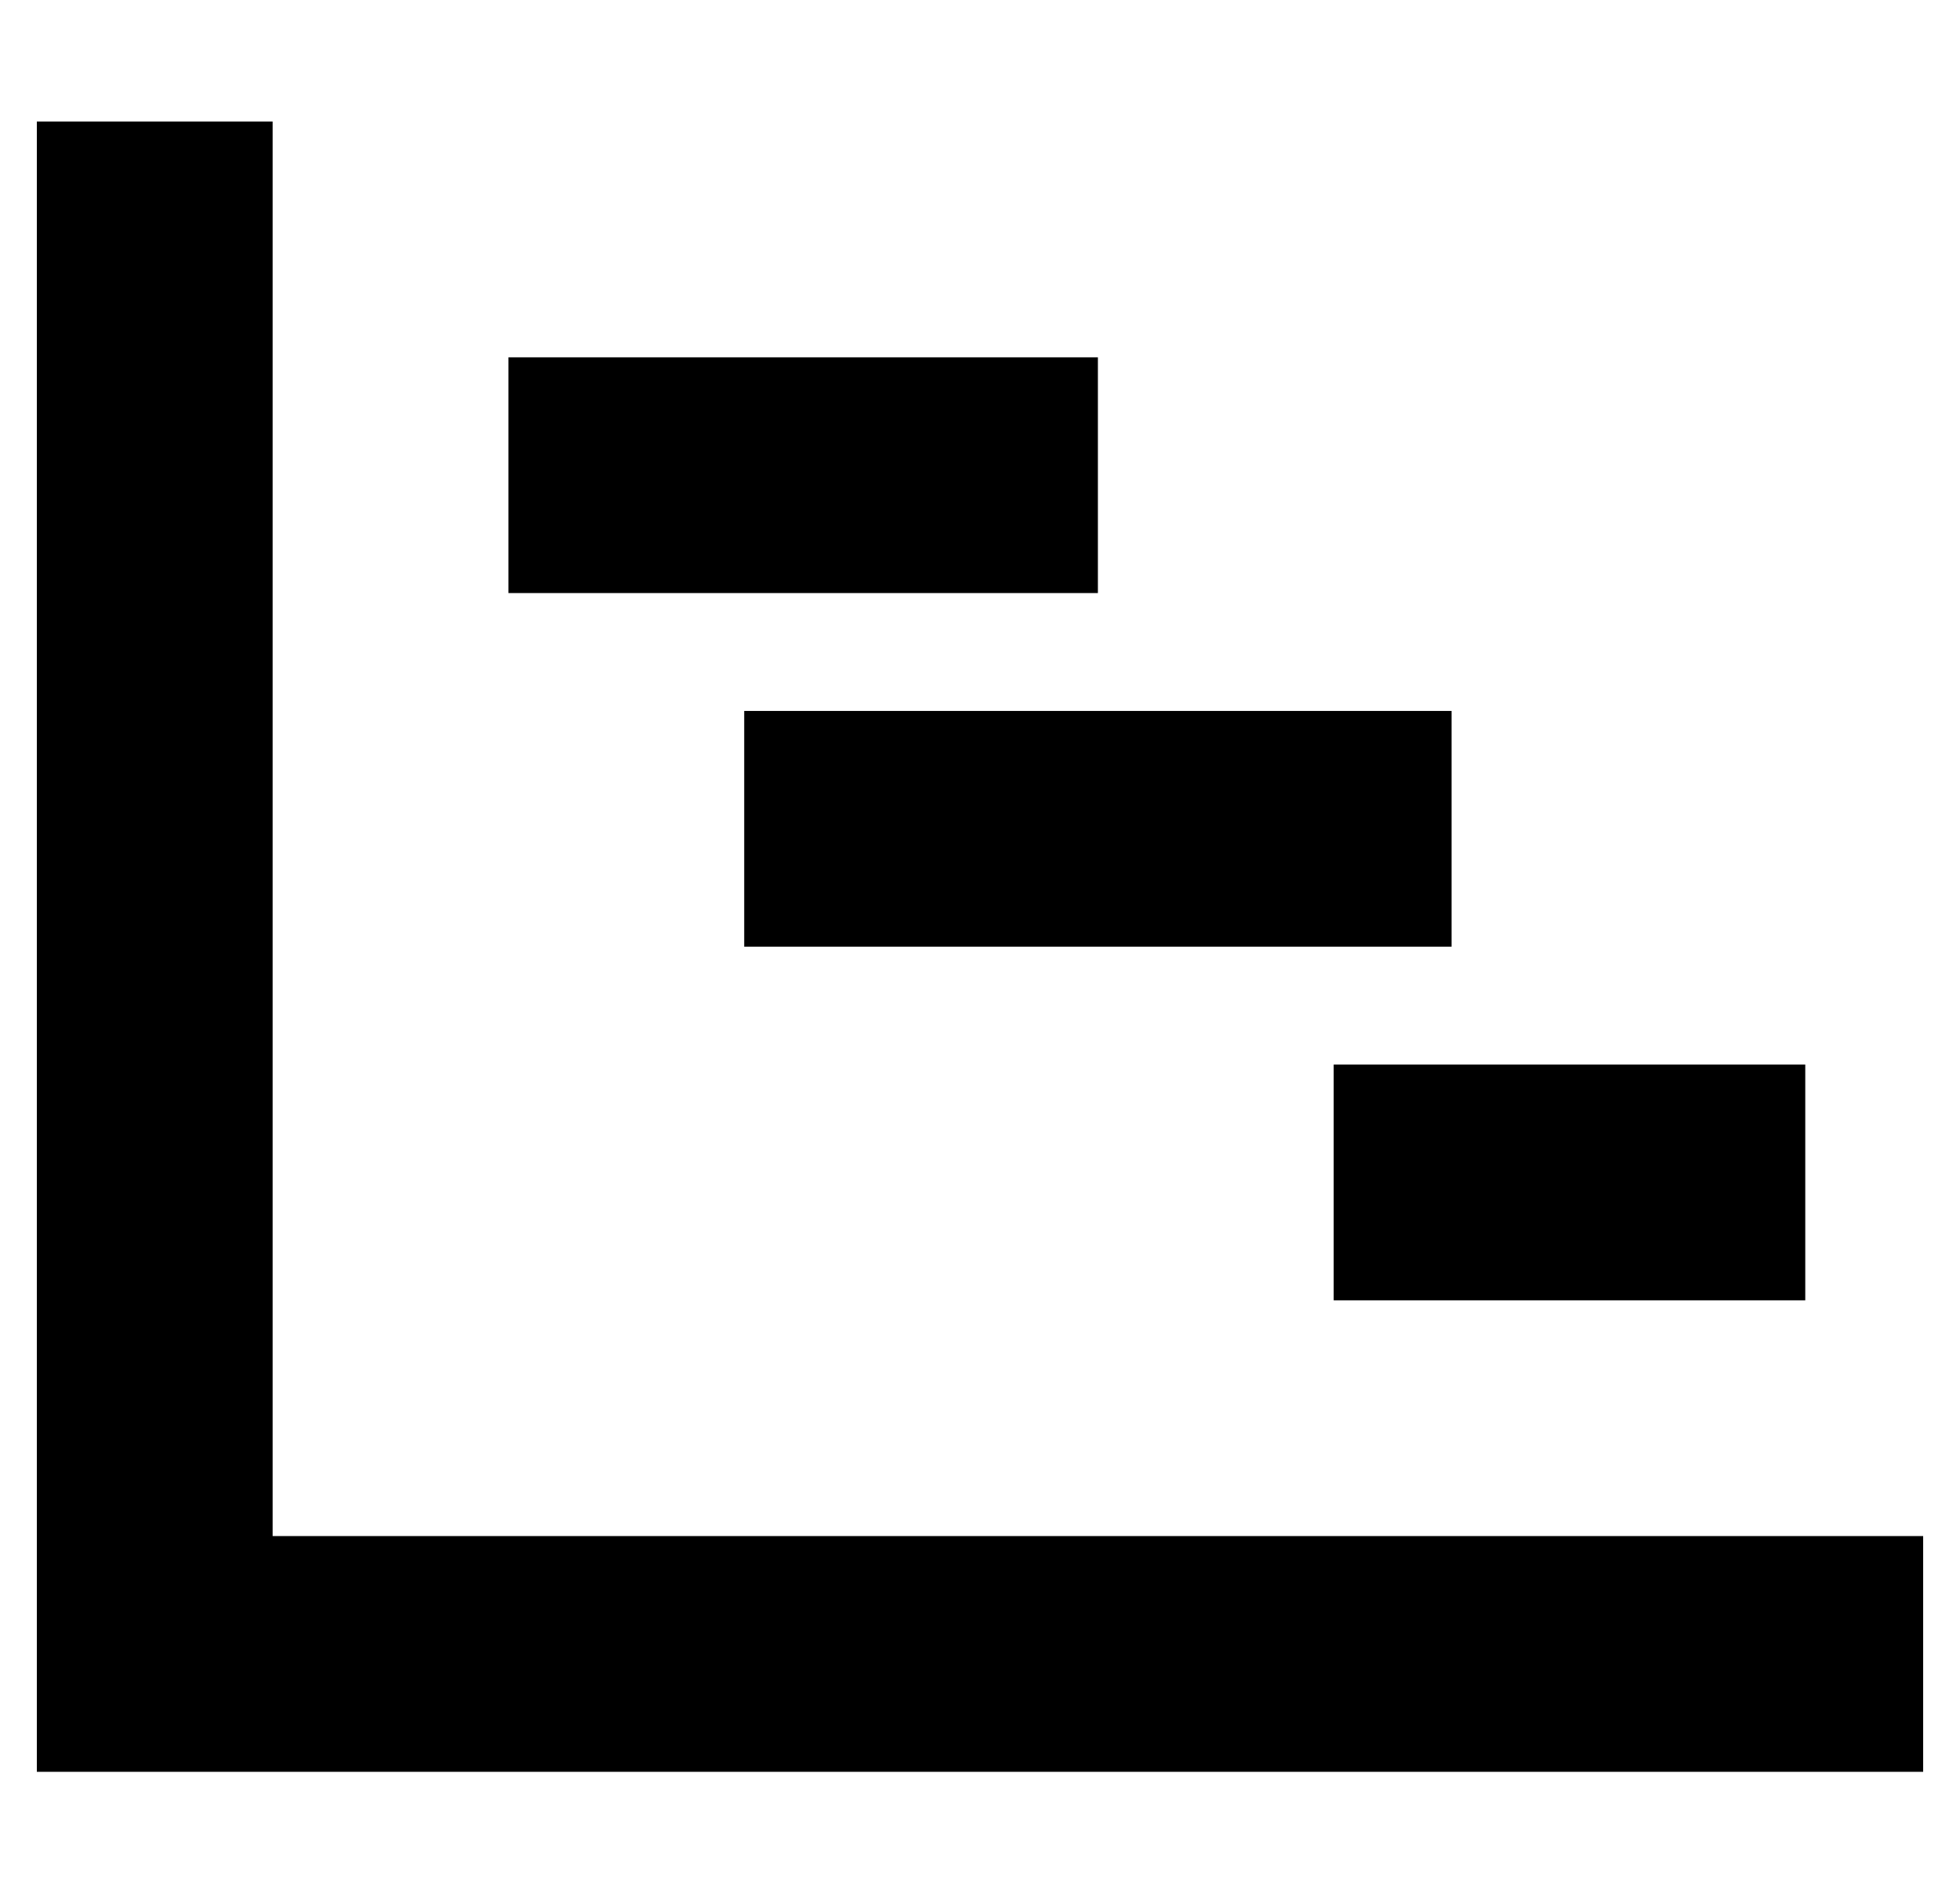 <?xml version="1.0" standalone="no"?>
<!DOCTYPE svg PUBLIC "-//W3C//DTD SVG 1.1//EN" "http://www.w3.org/Graphics/SVG/1.1/DTD/svg11.dtd" >
<svg xmlns="http://www.w3.org/2000/svg" xmlns:xlink="http://www.w3.org/1999/xlink" version="1.1" viewBox="-10 -40 532 512">
   <path fill="currentColor"
d="M64 -7v32v-32v32v352v0h416h32v64v0h-32h-480v-32v0v-384v0v-32v0h64v0zM128 57h32h-32h160v64v0h-32h-128v-64v0zM224 153h128h-128h160v64v0h-32h-160v-64v0h32v0zM384 249h64h-64h96v64v0h-32h-96v-64v0h32v0z" />
</svg>
